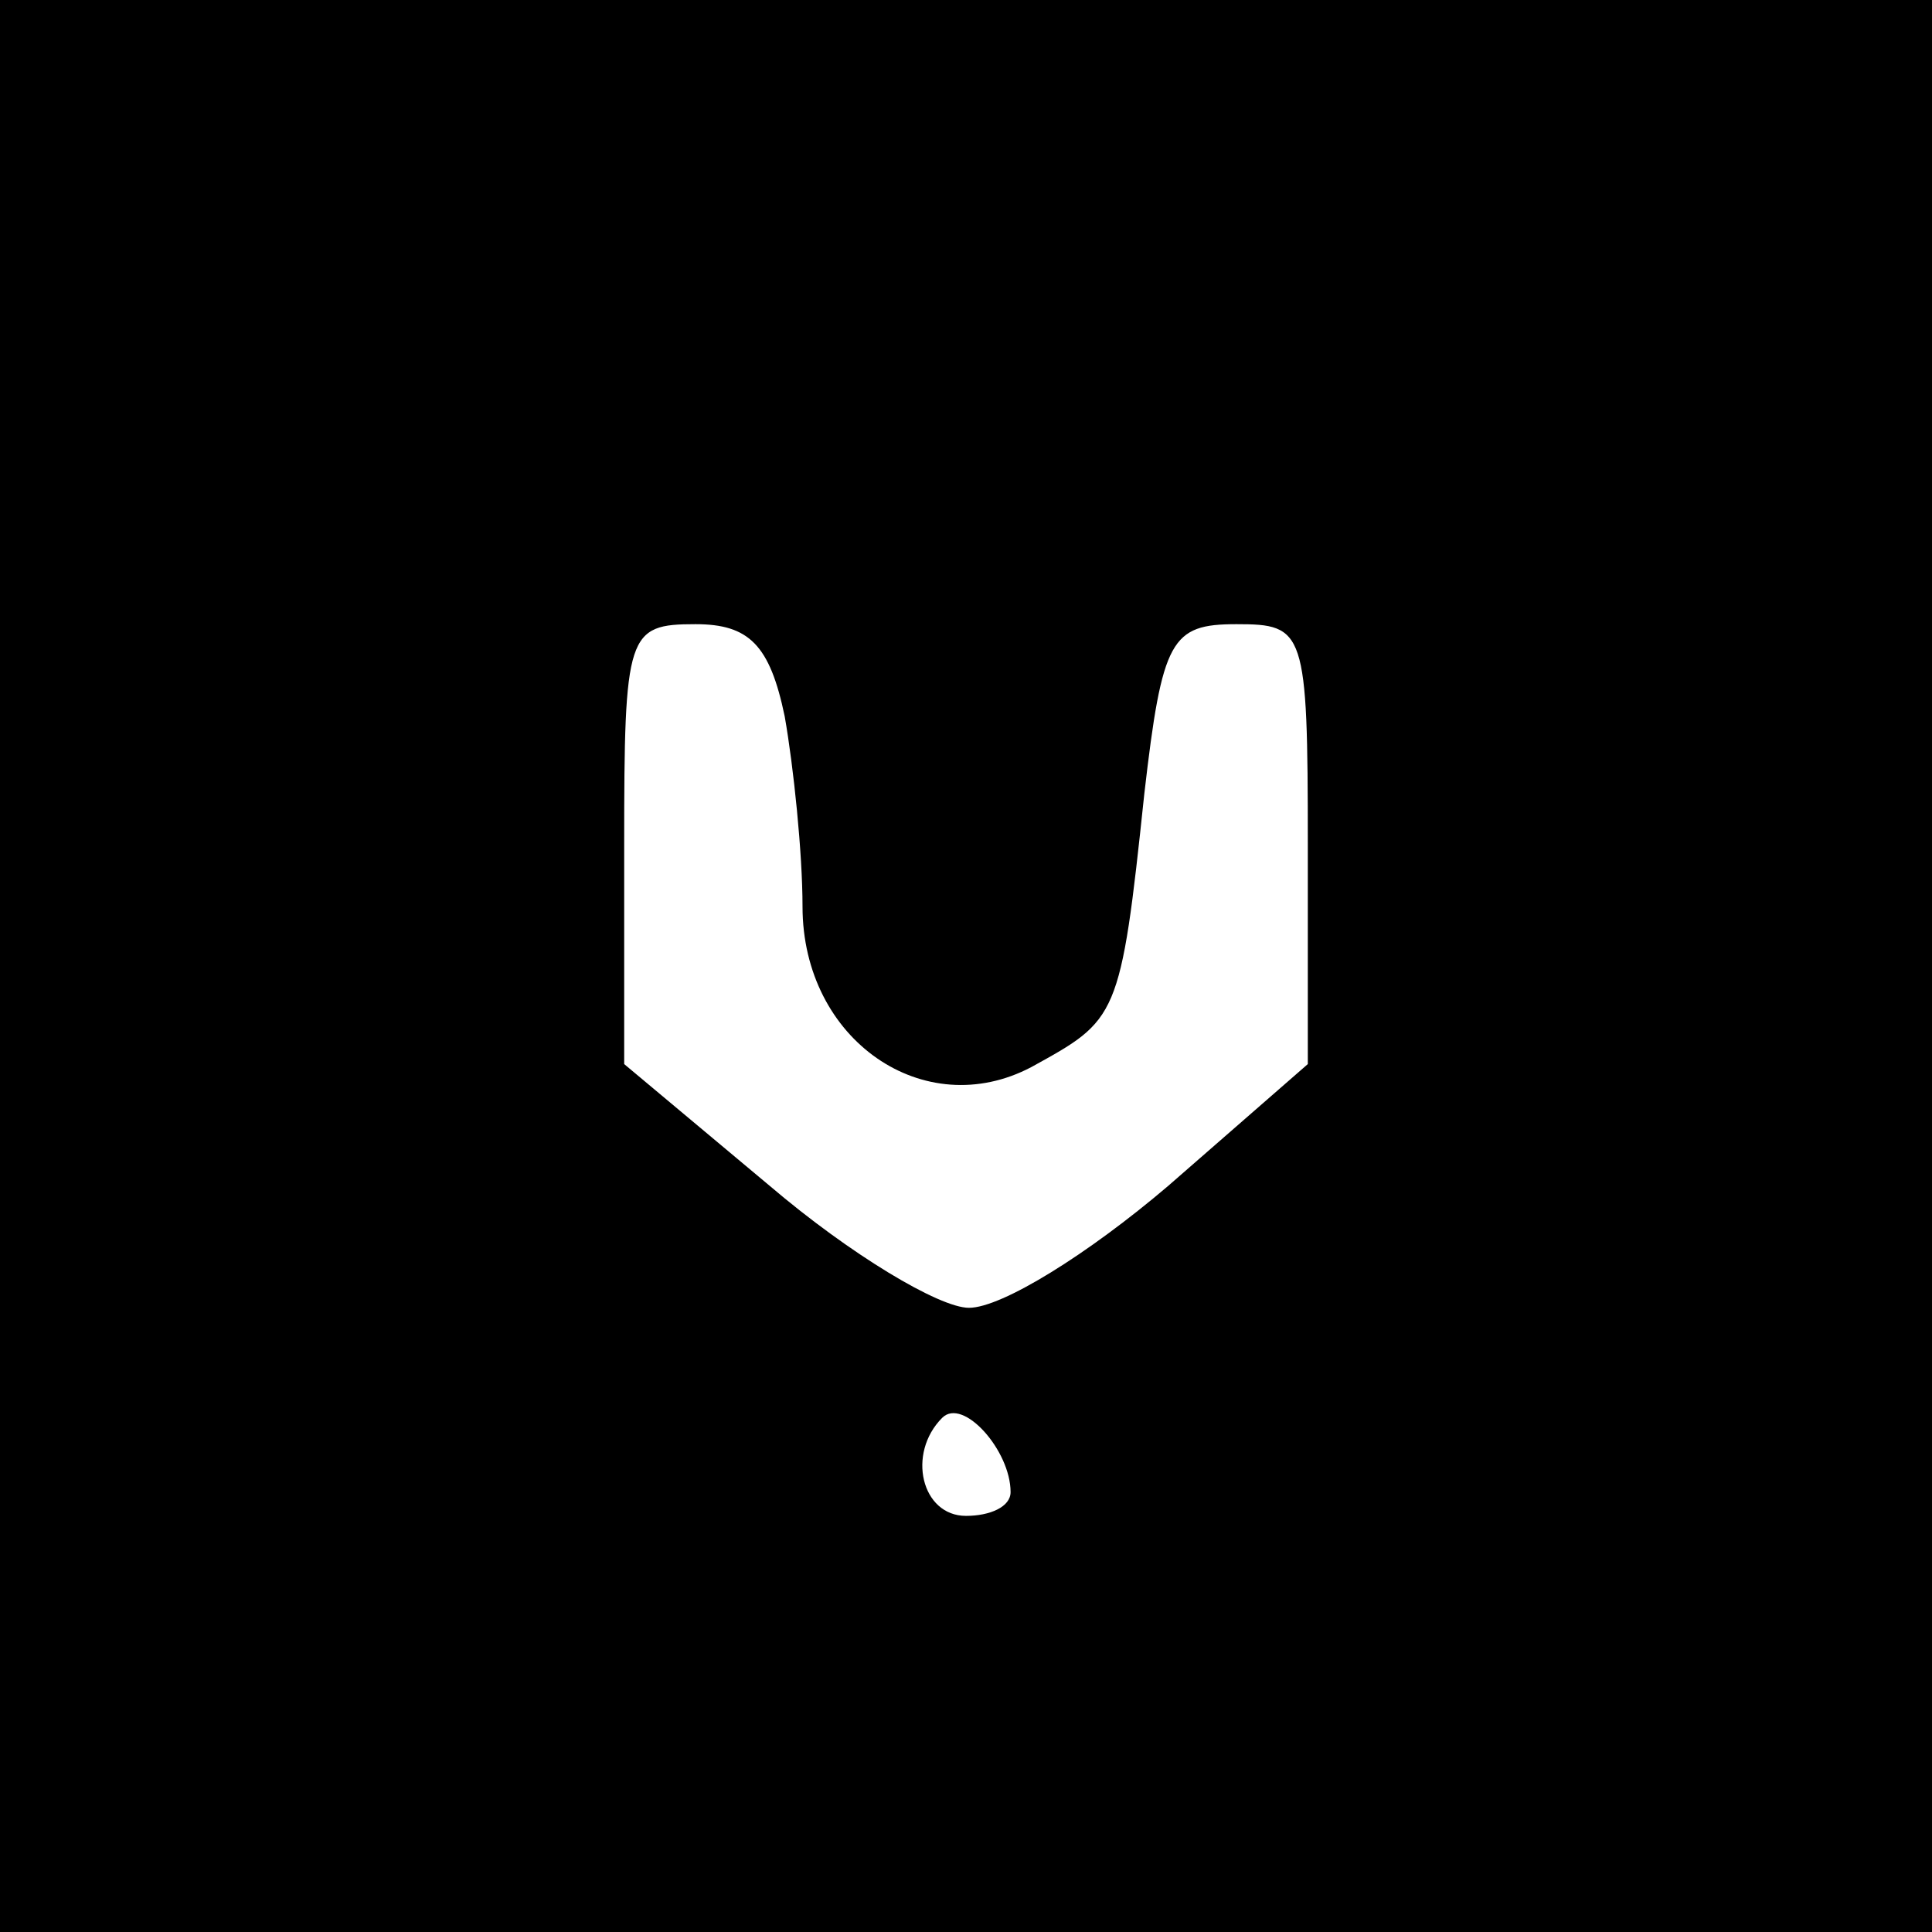 <?xml version="1.0" standalone="no"?>
<!DOCTYPE svg PUBLIC "-//W3C//DTD SVG 20010904//EN"
 "http://www.w3.org/TR/2001/REC-SVG-20010904/DTD/svg10.dtd">
<svg version="1.0" xmlns="http://www.w3.org/2000/svg"
 width="65pt" height="65pt" viewBox="0 0 65 65"
 preserveAspectRatio="xMidYMid meet">

<g transform="translate(0,65) scale(0.1,-0.1)"
fill="#000000" stroke="none">
<path d="M0 325 l0 -325 325 0 325 0 0 325 0 325 -325 0 -325 0 0 -325z m264
84 c3 -17 6 -46 6 -64 0 -45 41 -73 77 -54 29 16 30 16 38 92 6 52 9 57 31 57
23 0 24 -2 24 -74 l0 -74 -47 -41 c-27 -23 -56 -41 -67 -41 -10 0 -40 18 -67
41 l-49 41 0 74 c0 71 1 74 24 74 18 0 25 -7 30 -31z m76 -261 c0 -5 -7 -8
-15 -8 -15 0 -20 21 -8 33 7 7 23 -11 23 -25z"/>
</g>
</svg>
